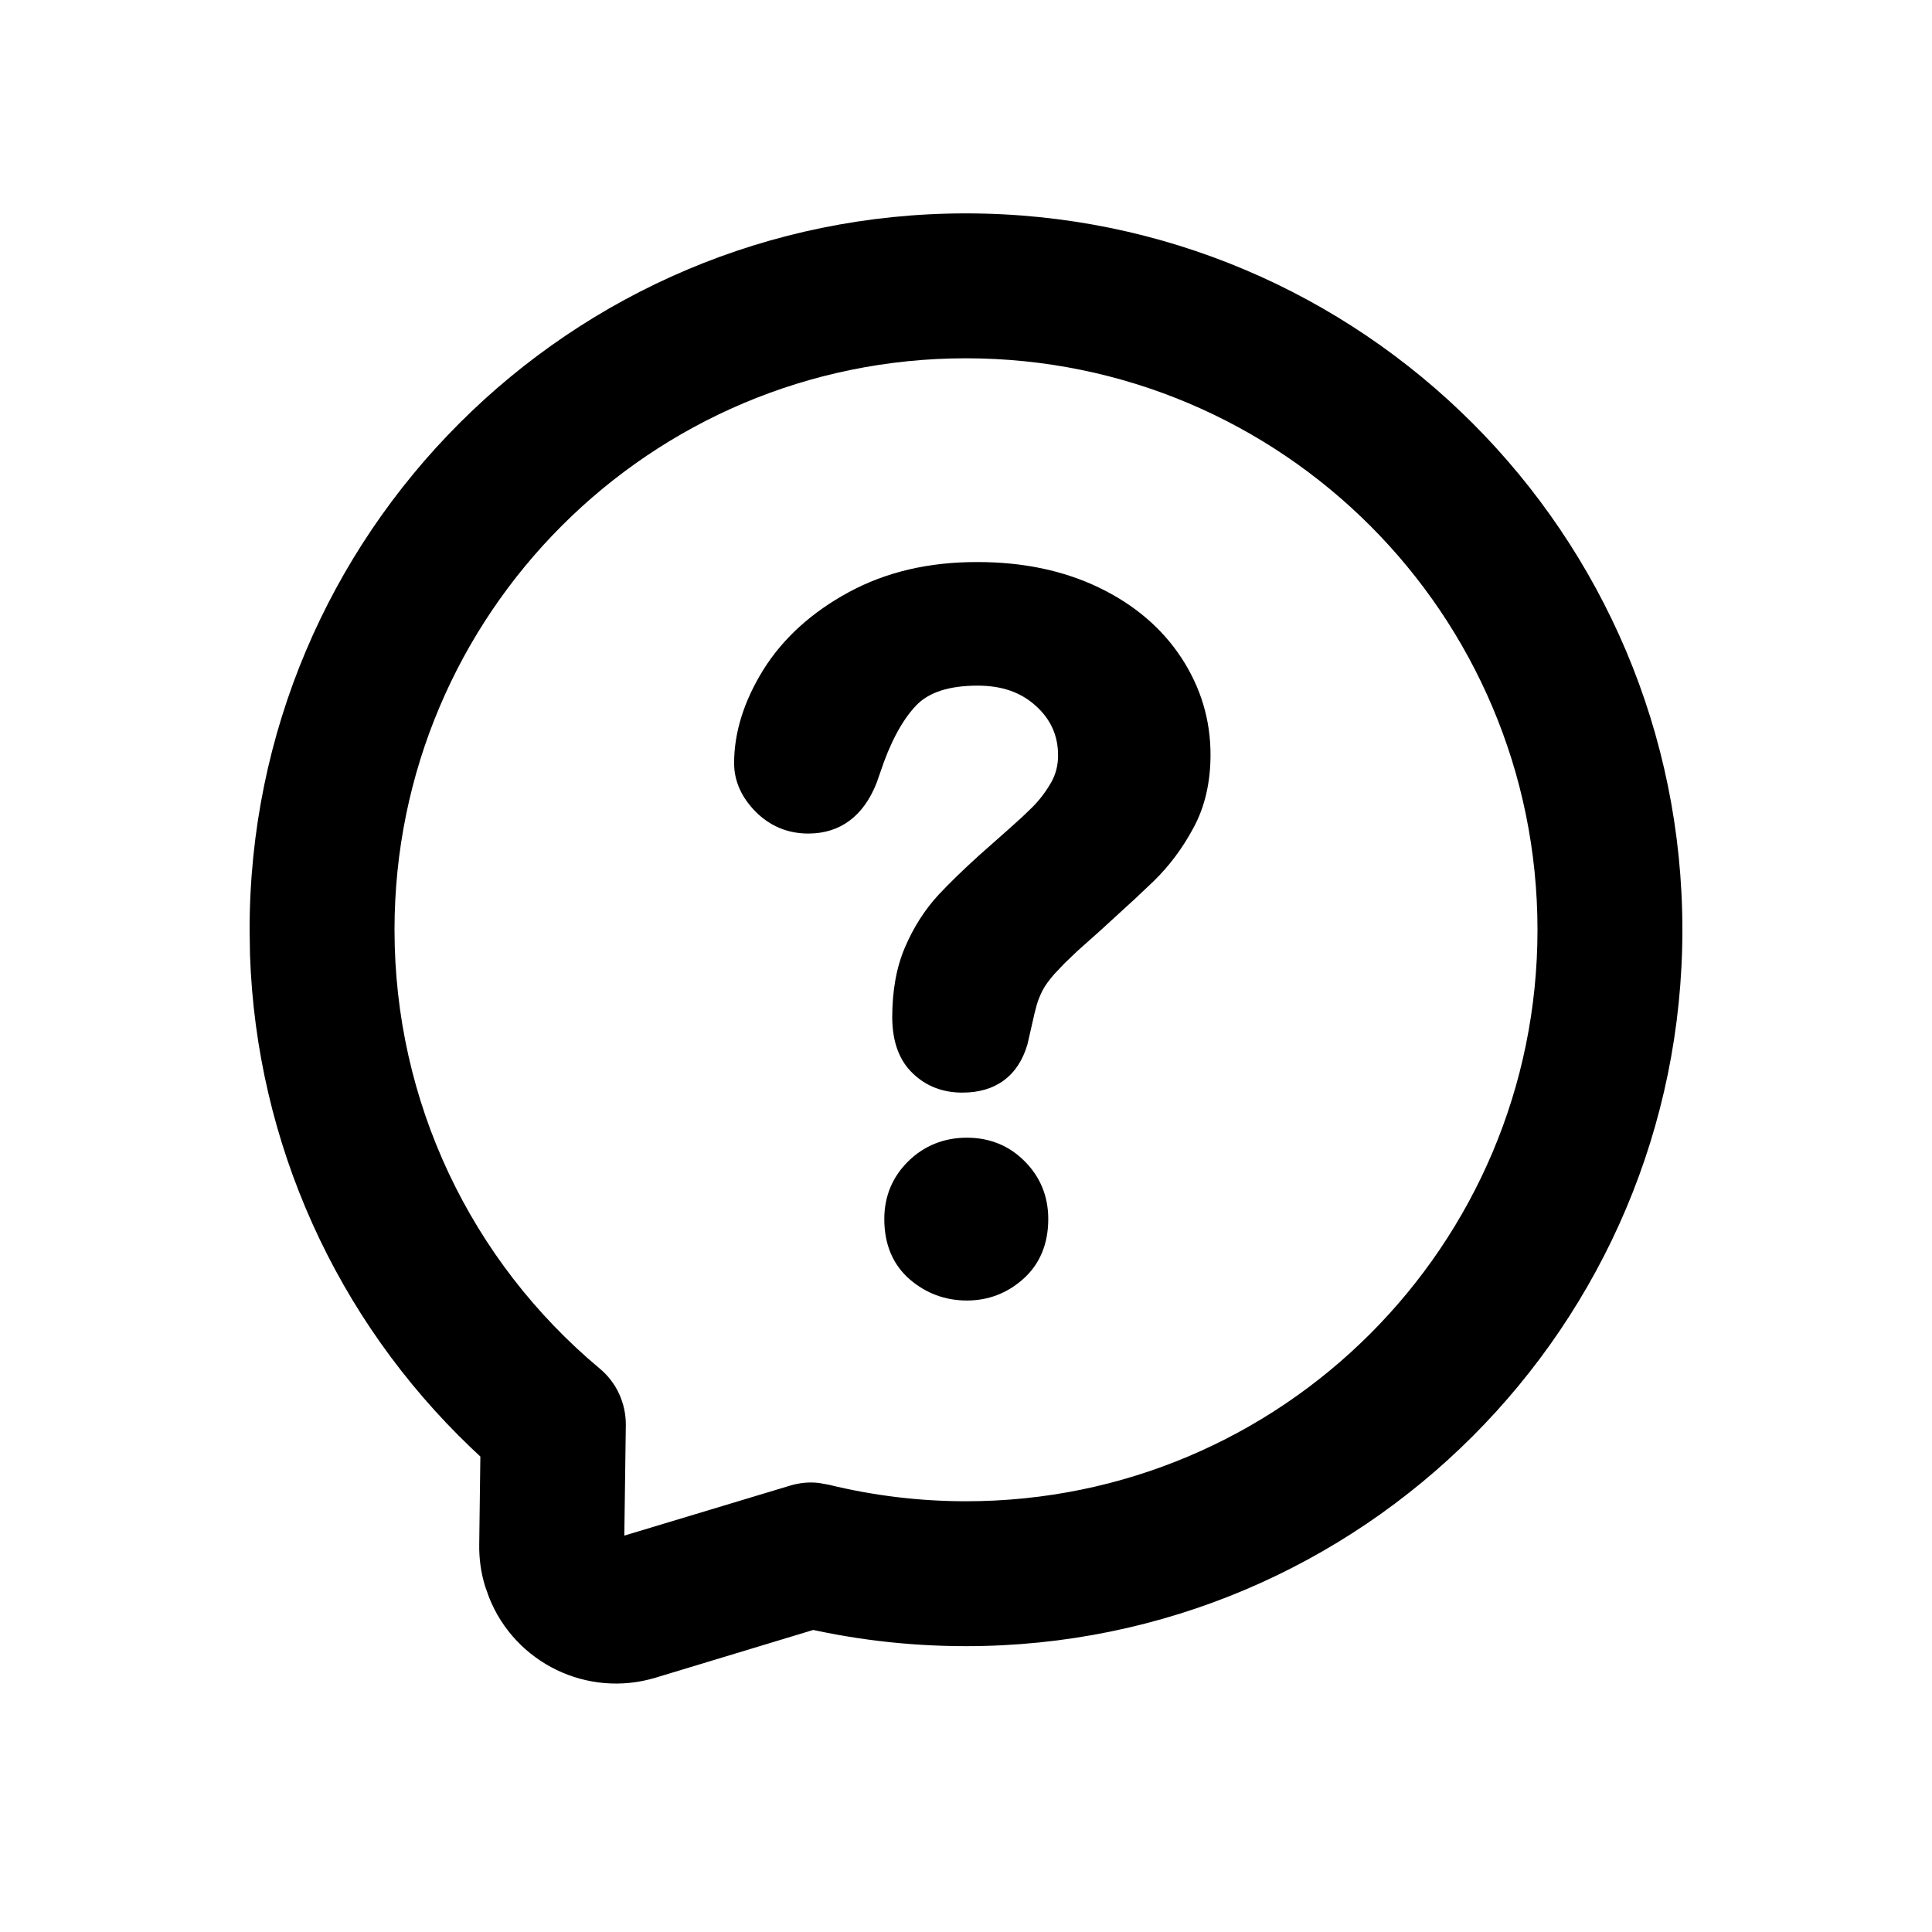 <svg class="_3YZgACA6 _1KZuQNOe" alt="" xmlns="http://www.w3.org/2000/svg" version="1.1" viewBox="0 0 1024 1024" width="1em" height="1em" fill="#000000"><path d="M512 113.1c209.7 0 379.7 170 379.7 379.7 0 209.7-170 379.7-379.7 379.7-31.1 0-61.7-3.7-91.4-11l4.6 1 6.2 1.3-83.9 25.4c-36.3 11-74.6-7.9-88.3-42.6l-2.1-5.9c-2.2-7.1-3.2-14.6-3.1-22l0.6-46.7-5.1-4.8c-71-67.9-113.6-161-117-261.3l-0.2-13.1c0-209.7 170-379.7 379.7-379.7z m0 76.8c-167.3 0-302.9 135.6-302.9 302.9 0 91 40.3 175.4 108.8 232.6 8.9 7.4 13.9 18.4 13.8 30l-0.8 58.5 87.9-26.5c5-1.5 10.1-2 15.2-1.4l5.1 0.9c23.7 5.8 48.1 8.8 72.9 8.8 167.3 0 302.9-135.6 302.9-302.9 0-167.3-135.6-302.9-302.9-302.9z m0.5 413.1c12 0 22.4 4.2 30.6 12.5 8.3 8.3 12.5 18.6 12.5 30.6 0 13.2-4.5 24-13.3 31.8-8.5 7.6-18.6 11.4-29.8 11.4-11.5 0-21.7-3.8-30.3-11.2-9-7.8-13.5-18.6-13.5-32 0-12 4.3-22.4 12.8-30.7 8.4-8.2 18.9-12.4 31-12.4z m5.7-305.1c24 0 45.4 4.5 64 13.4 18.8 9 33.4 21.4 43.8 37.1 10.4 15.8 15.6 33 15.6 51.6 0 14.7-3 27.7-9.1 38.9-5.8 10.8-12.8 20.1-20.9 28l-9.6 9.1-18.9 17.3-12 10.7-7 6.7-5.3 5.6c-2.8 3.2-4.9 6.1-6.2 8.6-1.3 2.6-2.4 5.2-3.1 7.7l-1.2 4.6-3.7 16.2c-4.8 16.7-16.8 25.8-34.7 25.7-10.2 0-19.1-3.4-26.1-10.2-7.3-6.9-10.8-16.9-10.9-29.5 0-14.3 2.2-26.7 6.8-37.4 4.5-10.5 10.4-19.8 17.8-27.8 5.6-6 12.7-12.9 21.4-20.8l15.7-13.9 7.2-6.5 5.3-5.1c4-4 7.3-8.4 10.1-13.3 2.4-4.3 3.6-9 3.6-14.2 0-10.4-3.8-19-11.6-26.1-7.9-7.3-18.1-10.9-31-10.9-15.3 0-26.1 3.6-32.7 10.6-7.4 7.8-13.8 19.8-19 35.6l-1.9 5.4c-6.9 17.5-19.2 26.8-36.2 26.8-10.9 0-20.4-4-28-11.7-7.5-7.6-11.3-16.3-11.3-25.6 0-16.5 5.3-33.1 15.6-49.7 10.4-16.5 25.4-30.2 45.1-40.9 19.7-10.7 42.5-16.1 68.4-16z"></path></svg>
